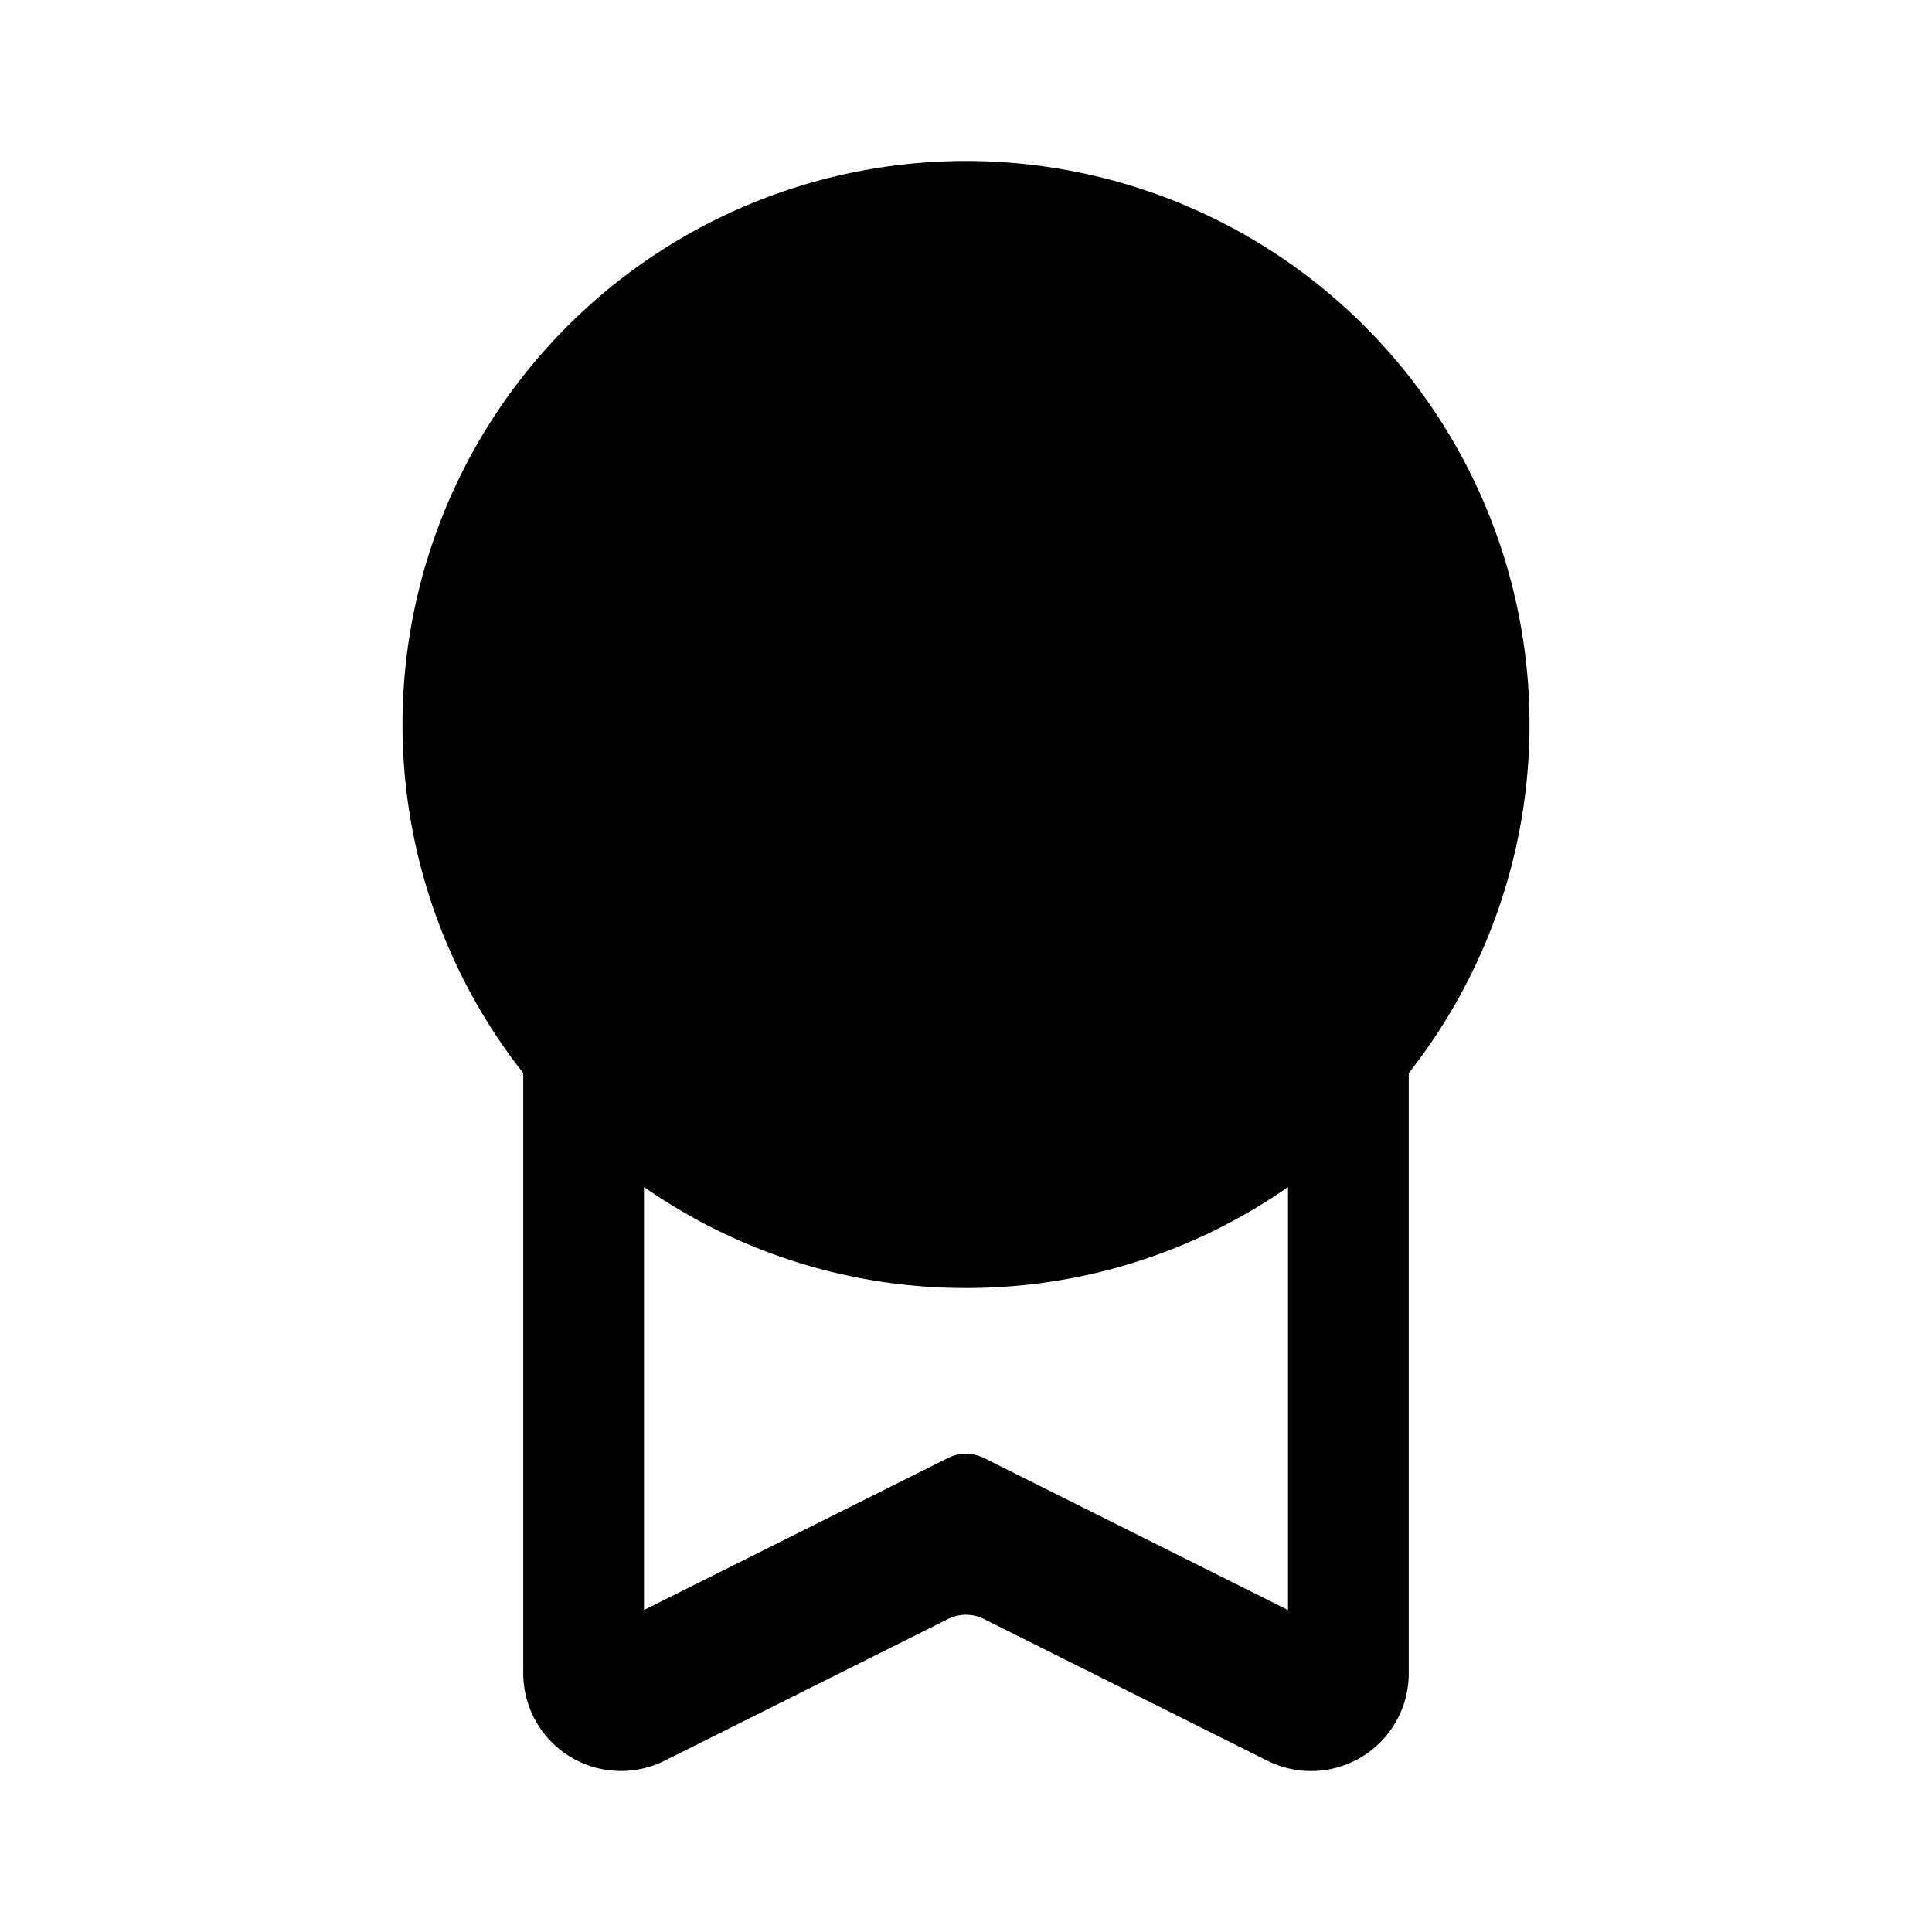 <svg xmlns="http://www.w3.org/2000/svg" width="24" height="24" fill="none" viewBox="0 0 24 24">
  <path fill="#000" fill-rule="evenodd" d="M17.5 13.33a7 7 0 1 0-11 0v7.457a1.214 1.214 0 0 0 1.756 1.085l3.52-1.76a.5.5 0 0 1 .448 0l3.52 1.76a1.213 1.213 0 0 0 1.756-1.085V13.33ZM16 14.746A6.968 6.968 0 0 1 12 16a6.968 6.968 0 0 1-4-1.255V20l3.776-1.888a.5.5 0 0 1 .448 0L16 20v-5.255Z" clip-rule="evenodd"/>
</svg>
